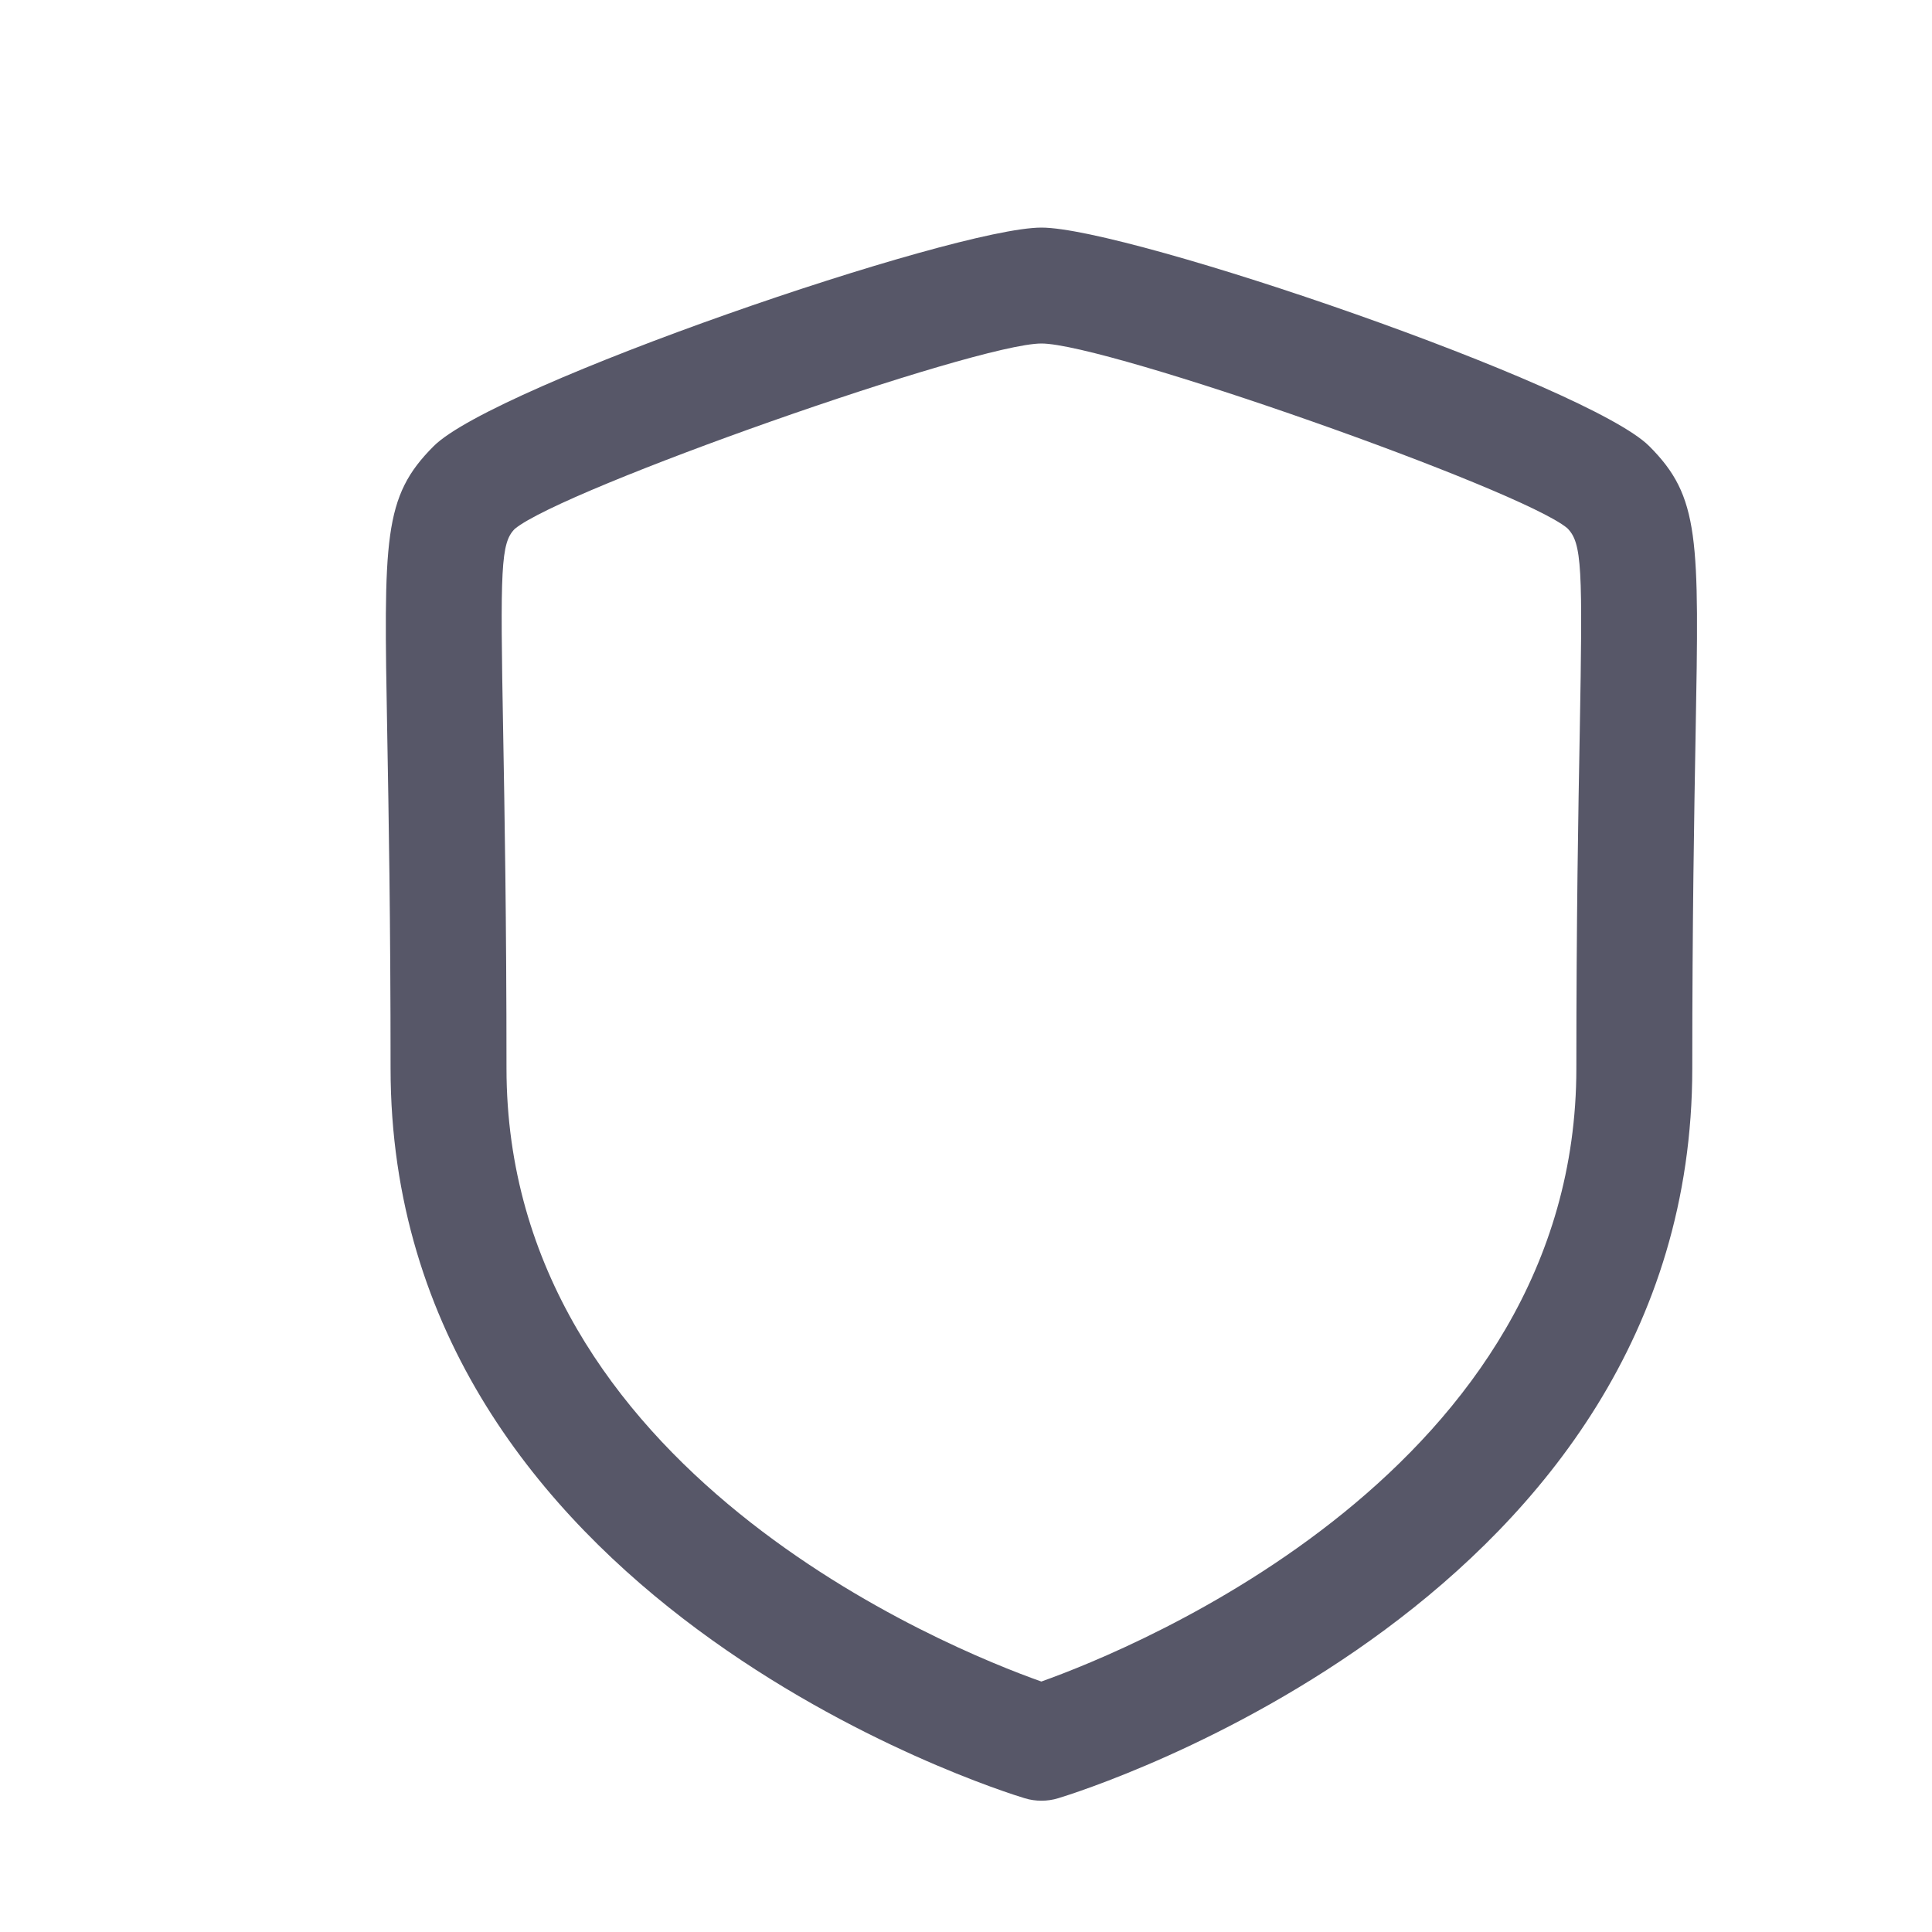 <svg width="25" height="25" viewBox="0 0 25 25" fill="none" xmlns="http://www.w3.org/2000/svg">
<path fill-rule="evenodd" clip-rule="evenodd" d="M13.476 4.445C12.628 4.445 7.278 6.329 6.661 6.844C6.479 7.027 6.472 7.345 6.511 9.474C6.529 10.5 6.554 11.894 6.554 13.824C6.554 19.025 12.276 21.334 13.475 21.759C14.673 21.332 20.398 19.01 20.398 13.824C20.398 11.892 20.423 10.497 20.442 9.471C20.48 7.344 20.473 7.026 20.28 6.834C19.675 6.329 14.324 4.445 13.476 4.445ZM13.476 23.301C13.403 23.301 13.33 23.291 13.259 23.269C12.924 23.168 5.054 20.706 5.054 13.824C5.054 11.907 5.029 10.52 5.011 9.502C4.965 6.959 4.955 6.429 5.612 5.773C6.397 4.986 12.342 2.945 13.476 2.945C14.609 2.945 20.554 4.986 21.341 5.773C21.997 6.429 21.987 6.959 21.941 9.499C21.923 10.517 21.898 11.904 21.898 13.824C21.898 20.706 14.028 23.168 13.693 23.269C13.622 23.291 13.549 23.301 13.476 23.301Z" fill="#575768"/>
</svg>
